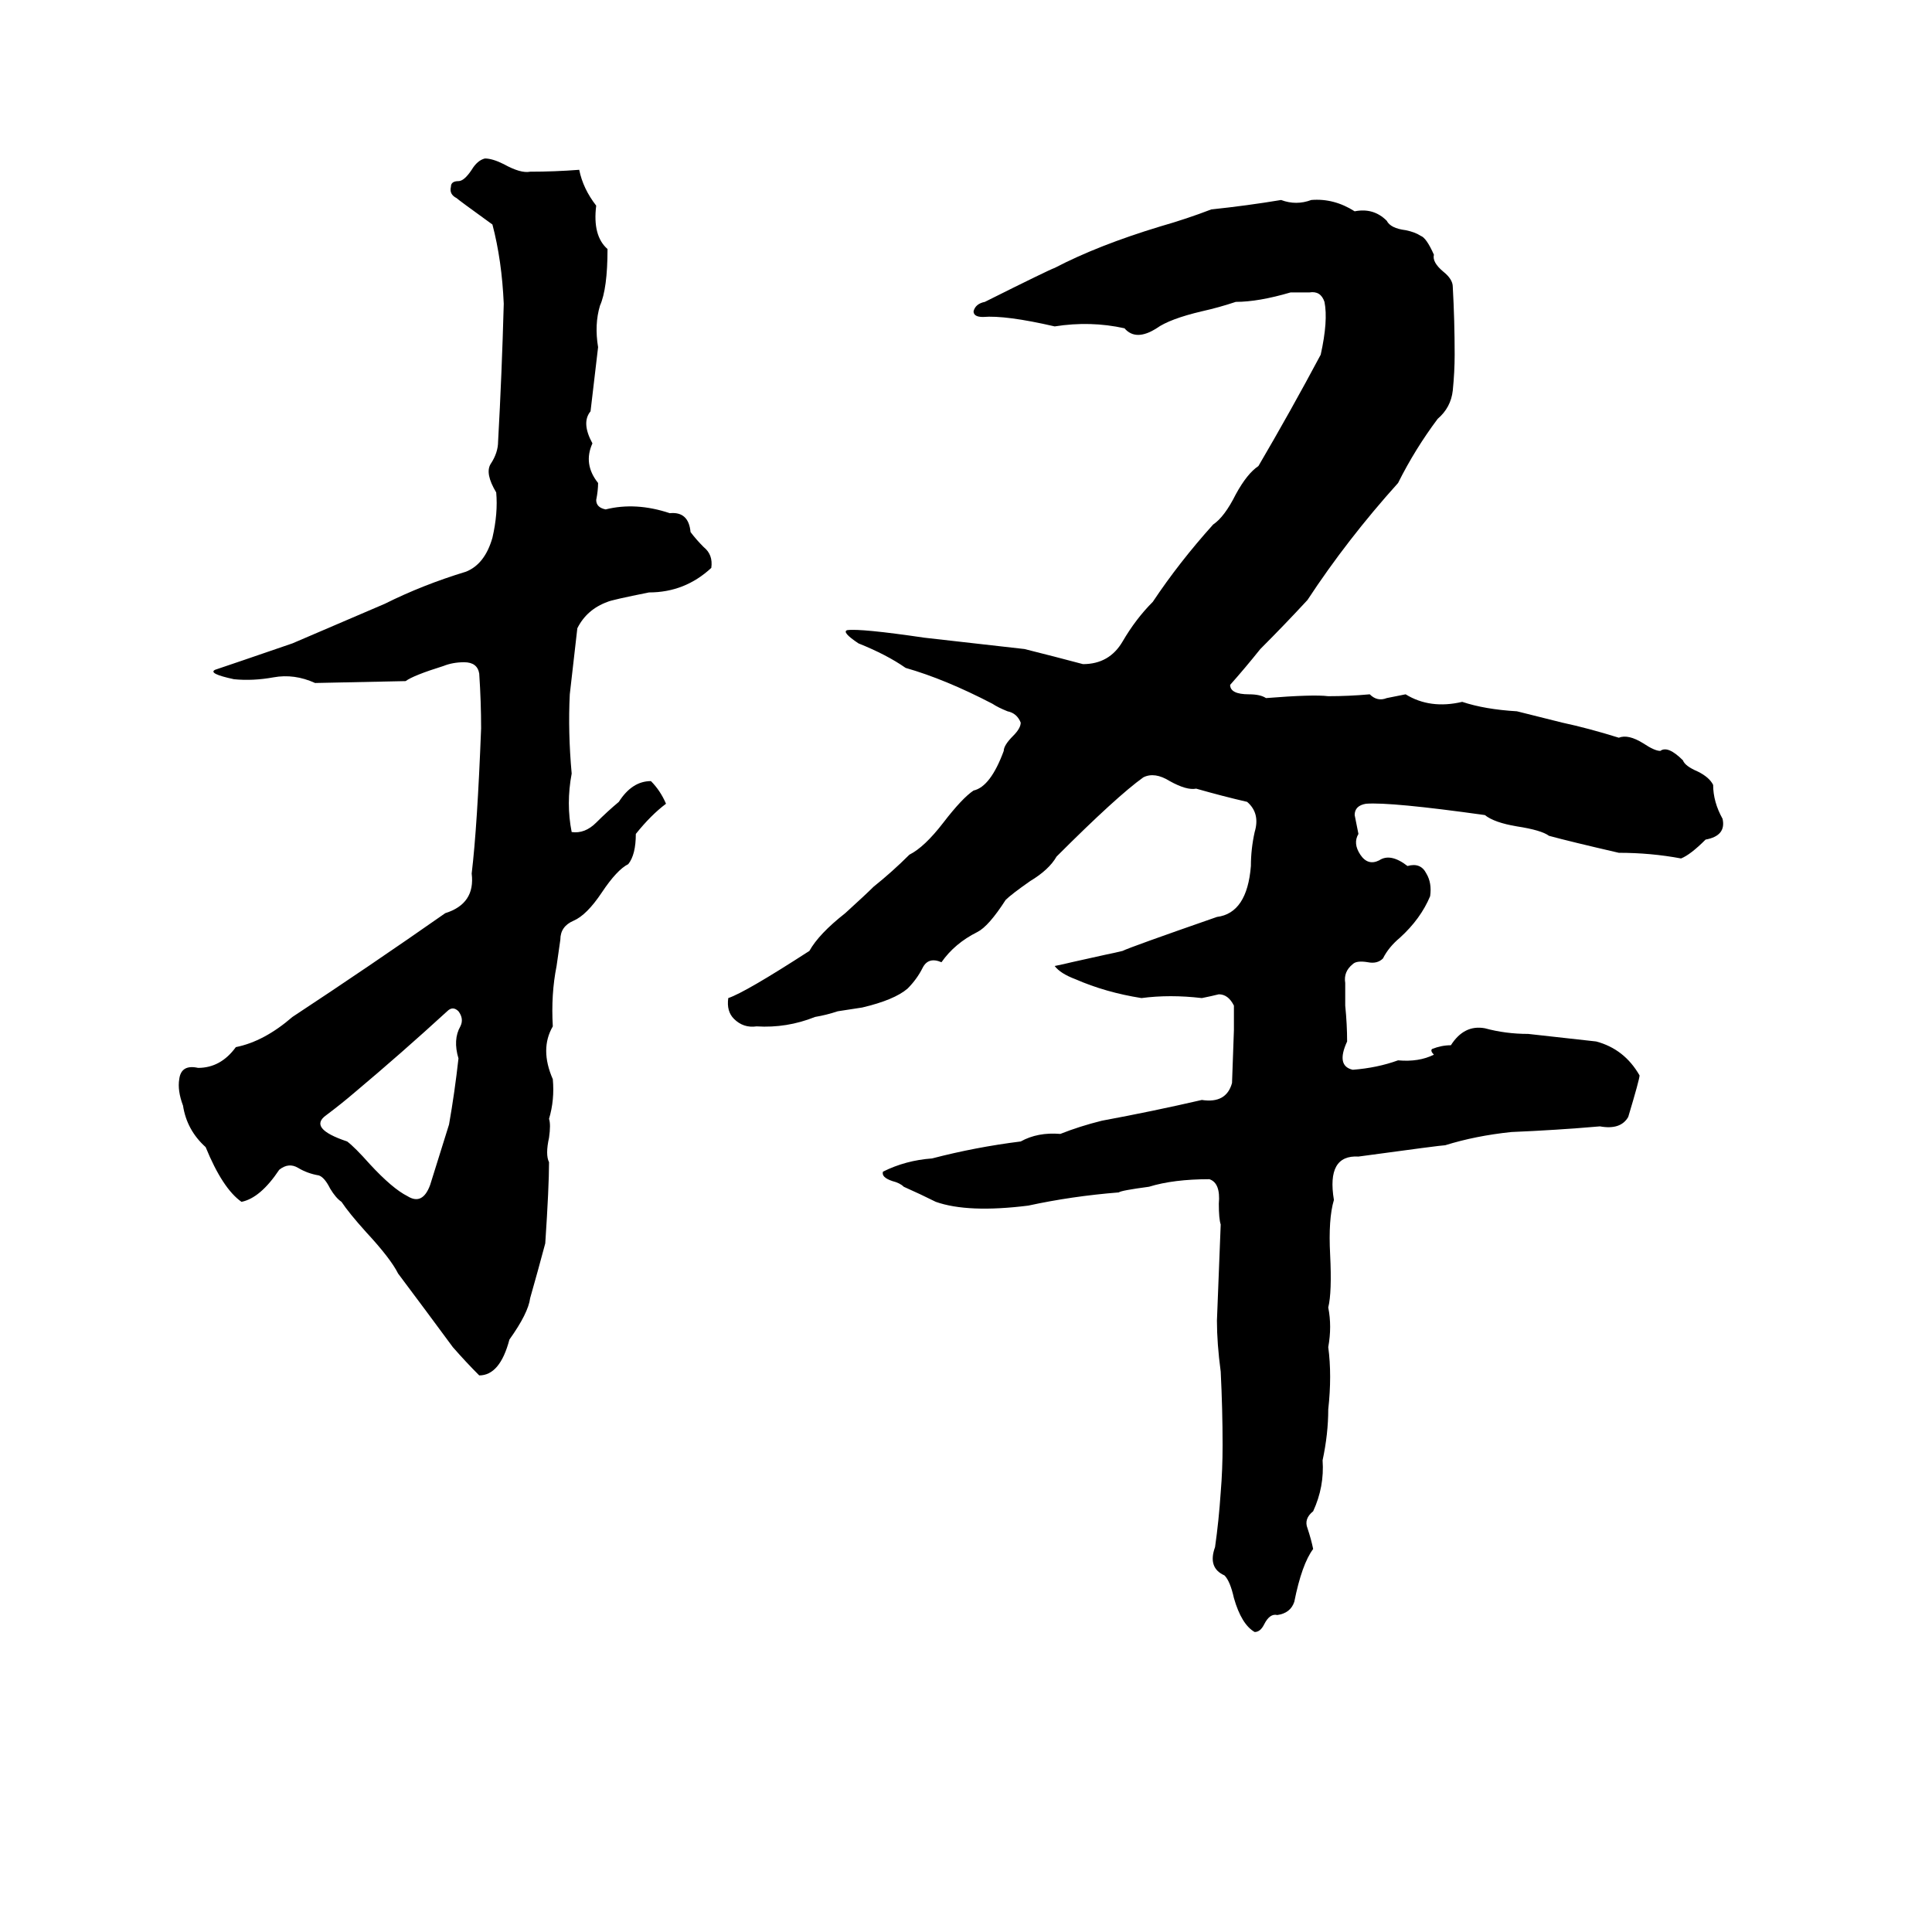 <svg xmlns="http://www.w3.org/2000/svg" viewBox="0 -800 1024 1024">
	<path fill="#000000" d="M257 -716Q261 -716 267 -713Q276 -708 281 -709Q294 -709 307 -710Q309 -700 316 -691Q314 -675 322 -668Q322 -647 318 -638Q315 -628 317 -616Q315 -599 313 -582Q308 -576 314 -565Q309 -554 317 -544Q317 -540 316 -535Q316 -531 321 -530Q337 -534 355 -528Q365 -529 366 -518Q369 -514 373 -510Q378 -506 377 -499Q363 -486 344 -486Q324 -482 322 -481Q311 -477 306 -467Q304 -449 302 -432Q301 -412 303 -390Q300 -374 303 -359Q310 -358 316 -364Q322 -370 328 -375Q335 -386 345 -386Q350 -381 353 -374Q345 -368 337 -358Q337 -347 333 -342Q327 -339 319 -327Q311 -315 304 -312Q297 -309 297 -302Q296 -295 295 -288Q292 -273 293 -256Q286 -244 293 -228Q294 -217 291 -207Q292 -204 291 -197Q289 -188 291 -184Q291 -171 289 -141Q285 -126 281 -112Q280 -104 270 -90Q265 -71 254 -71Q247 -78 240 -86Q226 -105 211 -125Q207 -133 194 -147Q185 -157 181 -163Q178 -165 175 -170Q172 -176 169 -177Q163 -178 158 -181Q153 -184 148 -180Q138 -165 128 -163Q118 -170 109 -192Q99 -201 97 -214Q94 -222 95 -228Q96 -236 105 -234Q117 -234 125 -245Q140 -248 155 -261Q196 -288 236 -316Q252 -321 250 -337Q253 -362 255 -414Q255 -428 254 -443Q253 -449 246 -449Q240 -449 235 -447Q219 -442 215 -439L167 -438Q156 -443 145 -441Q134 -439 124 -440Q110 -443 114 -445Q123 -448 155 -459L204 -480Q224 -490 247 -497Q257 -501 261 -515Q264 -528 263 -539Q257 -549 260 -554Q264 -560 264 -566Q266 -602 267 -639Q266 -662 261 -681Q243 -694 242 -695Q238 -697 239 -701Q239 -704 243 -704Q246 -704 250 -710Q253 -715 257 -716ZM679 -694Q687 -691 695 -694Q707 -695 718 -688Q728 -690 735 -683Q737 -679 745 -678Q750 -677 753 -675Q756 -674 760 -665Q759 -661 765 -656Q770 -652 770 -648Q771 -630 771 -612Q771 -603 770 -593Q769 -584 762 -578Q750 -562 741 -544Q714 -514 693 -482Q681 -469 668 -456Q660 -446 652 -437Q652 -432 662 -432Q668 -432 671 -430Q696 -432 704 -431Q715 -431 726 -432Q730 -428 735 -430Q740 -431 745 -432Q758 -424 775 -428Q787 -424 804 -423Q816 -420 828 -417Q842 -414 858 -409Q863 -411 871 -406Q877 -402 880 -402Q884 -405 892 -397Q893 -394 900 -391Q906 -388 908 -384Q908 -375 913 -366Q915 -357 904 -355Q896 -347 891 -345Q875 -348 858 -348Q832 -354 821 -357Q817 -360 804 -362Q792 -364 787 -368Q737 -375 724 -374Q718 -373 718 -368Q719 -363 720 -358Q717 -353 721 -347Q725 -341 731 -344Q737 -348 746 -341Q753 -343 756 -337Q759 -332 758 -325Q753 -313 742 -303Q736 -298 733 -292Q730 -289 725 -290Q719 -291 717 -289Q712 -285 713 -279Q713 -272 713 -267Q714 -257 714 -248Q708 -235 717 -233Q730 -234 741 -238Q752 -237 760 -241Q758 -243 759 -244Q764 -246 769 -246Q776 -257 787 -255Q798 -252 810 -252Q828 -250 846 -248Q861 -244 869 -230Q869 -228 863 -208Q859 -201 848 -203Q825 -201 801 -200Q782 -198 766 -193Q764 -193 720 -187Q703 -188 707 -164Q704 -154 705 -135Q706 -115 704 -107Q706 -97 704 -86Q706 -71 704 -53Q704 -40 701 -26Q702 -12 696 1Q691 5 693 10Q695 16 696 21Q690 29 686 49Q684 55 677 56Q673 55 670 61Q668 65 665 65Q658 61 654 47Q652 38 649 35Q640 31 644 20Q646 6 647 -9Q648 -21 648 -34Q648 -53 647 -73Q645 -88 645 -100Q646 -125 647 -151Q646 -154 646 -162Q647 -173 641 -175Q622 -175 609 -171Q594 -169 593 -168Q568 -166 545 -161Q513 -157 496 -163Q488 -167 479 -171Q477 -173 473 -174Q467 -176 468 -179Q480 -185 494 -186Q517 -192 541 -195Q550 -200 562 -199Q572 -203 584 -206Q611 -211 637 -217Q650 -215 653 -226L654 -254Q654 -260 654 -267Q651 -273 646 -273Q642 -272 637 -271Q620 -273 605 -271Q586 -274 570 -281Q562 -284 559 -288Q564 -289 568 -290L586 -294Q591 -295 595 -296Q599 -298 645 -314Q661 -316 663 -341Q663 -350 665 -359Q668 -369 661 -375Q648 -378 634 -382Q629 -381 620 -386Q612 -391 606 -388Q592 -378 560 -346Q556 -339 546 -333Q536 -326 533 -323Q524 -309 518 -306Q506 -300 499 -290Q492 -293 489 -287Q486 -281 481 -276Q474 -270 457 -266L444 -264Q438 -262 432 -261Q417 -255 401 -256Q394 -255 389 -260Q385 -264 386 -271Q395 -274 429 -296Q434 -305 448 -316Q459 -326 463 -330Q473 -338 482 -347Q490 -351 500 -364Q510 -377 516 -381Q525 -383 532 -402Q532 -405 537 -410Q541 -414 541 -417Q539 -422 534 -423Q529 -425 526 -427Q501 -440 480 -446Q470 -453 455 -459Q446 -465 449 -466Q456 -467 490 -462Q517 -459 543 -456Q559 -452 574 -448Q588 -448 595 -460Q602 -472 611 -481Q625 -502 643 -522Q649 -526 655 -538Q661 -549 667 -553Q684 -582 700 -612Q704 -630 702 -640Q700 -646 694 -645Q688 -645 684 -645Q667 -640 655 -640Q646 -637 637 -635Q620 -631 613 -626Q602 -619 596 -626Q578 -630 559 -627Q533 -633 521 -632Q516 -632 516 -635Q517 -639 522 -640Q556 -657 559 -658Q582 -670 615 -680Q629 -684 642 -689Q661 -691 679 -694ZM237 -264Q213 -242 188 -221Q181 -215 173 -209Q163 -202 184 -195Q188 -192 196 -183Q208 -170 216 -166Q224 -161 228 -172Q233 -188 238 -204Q241 -221 243 -239Q240 -249 244 -256Q246 -260 243 -264Q240 -267 237 -264Z"/>
</svg>